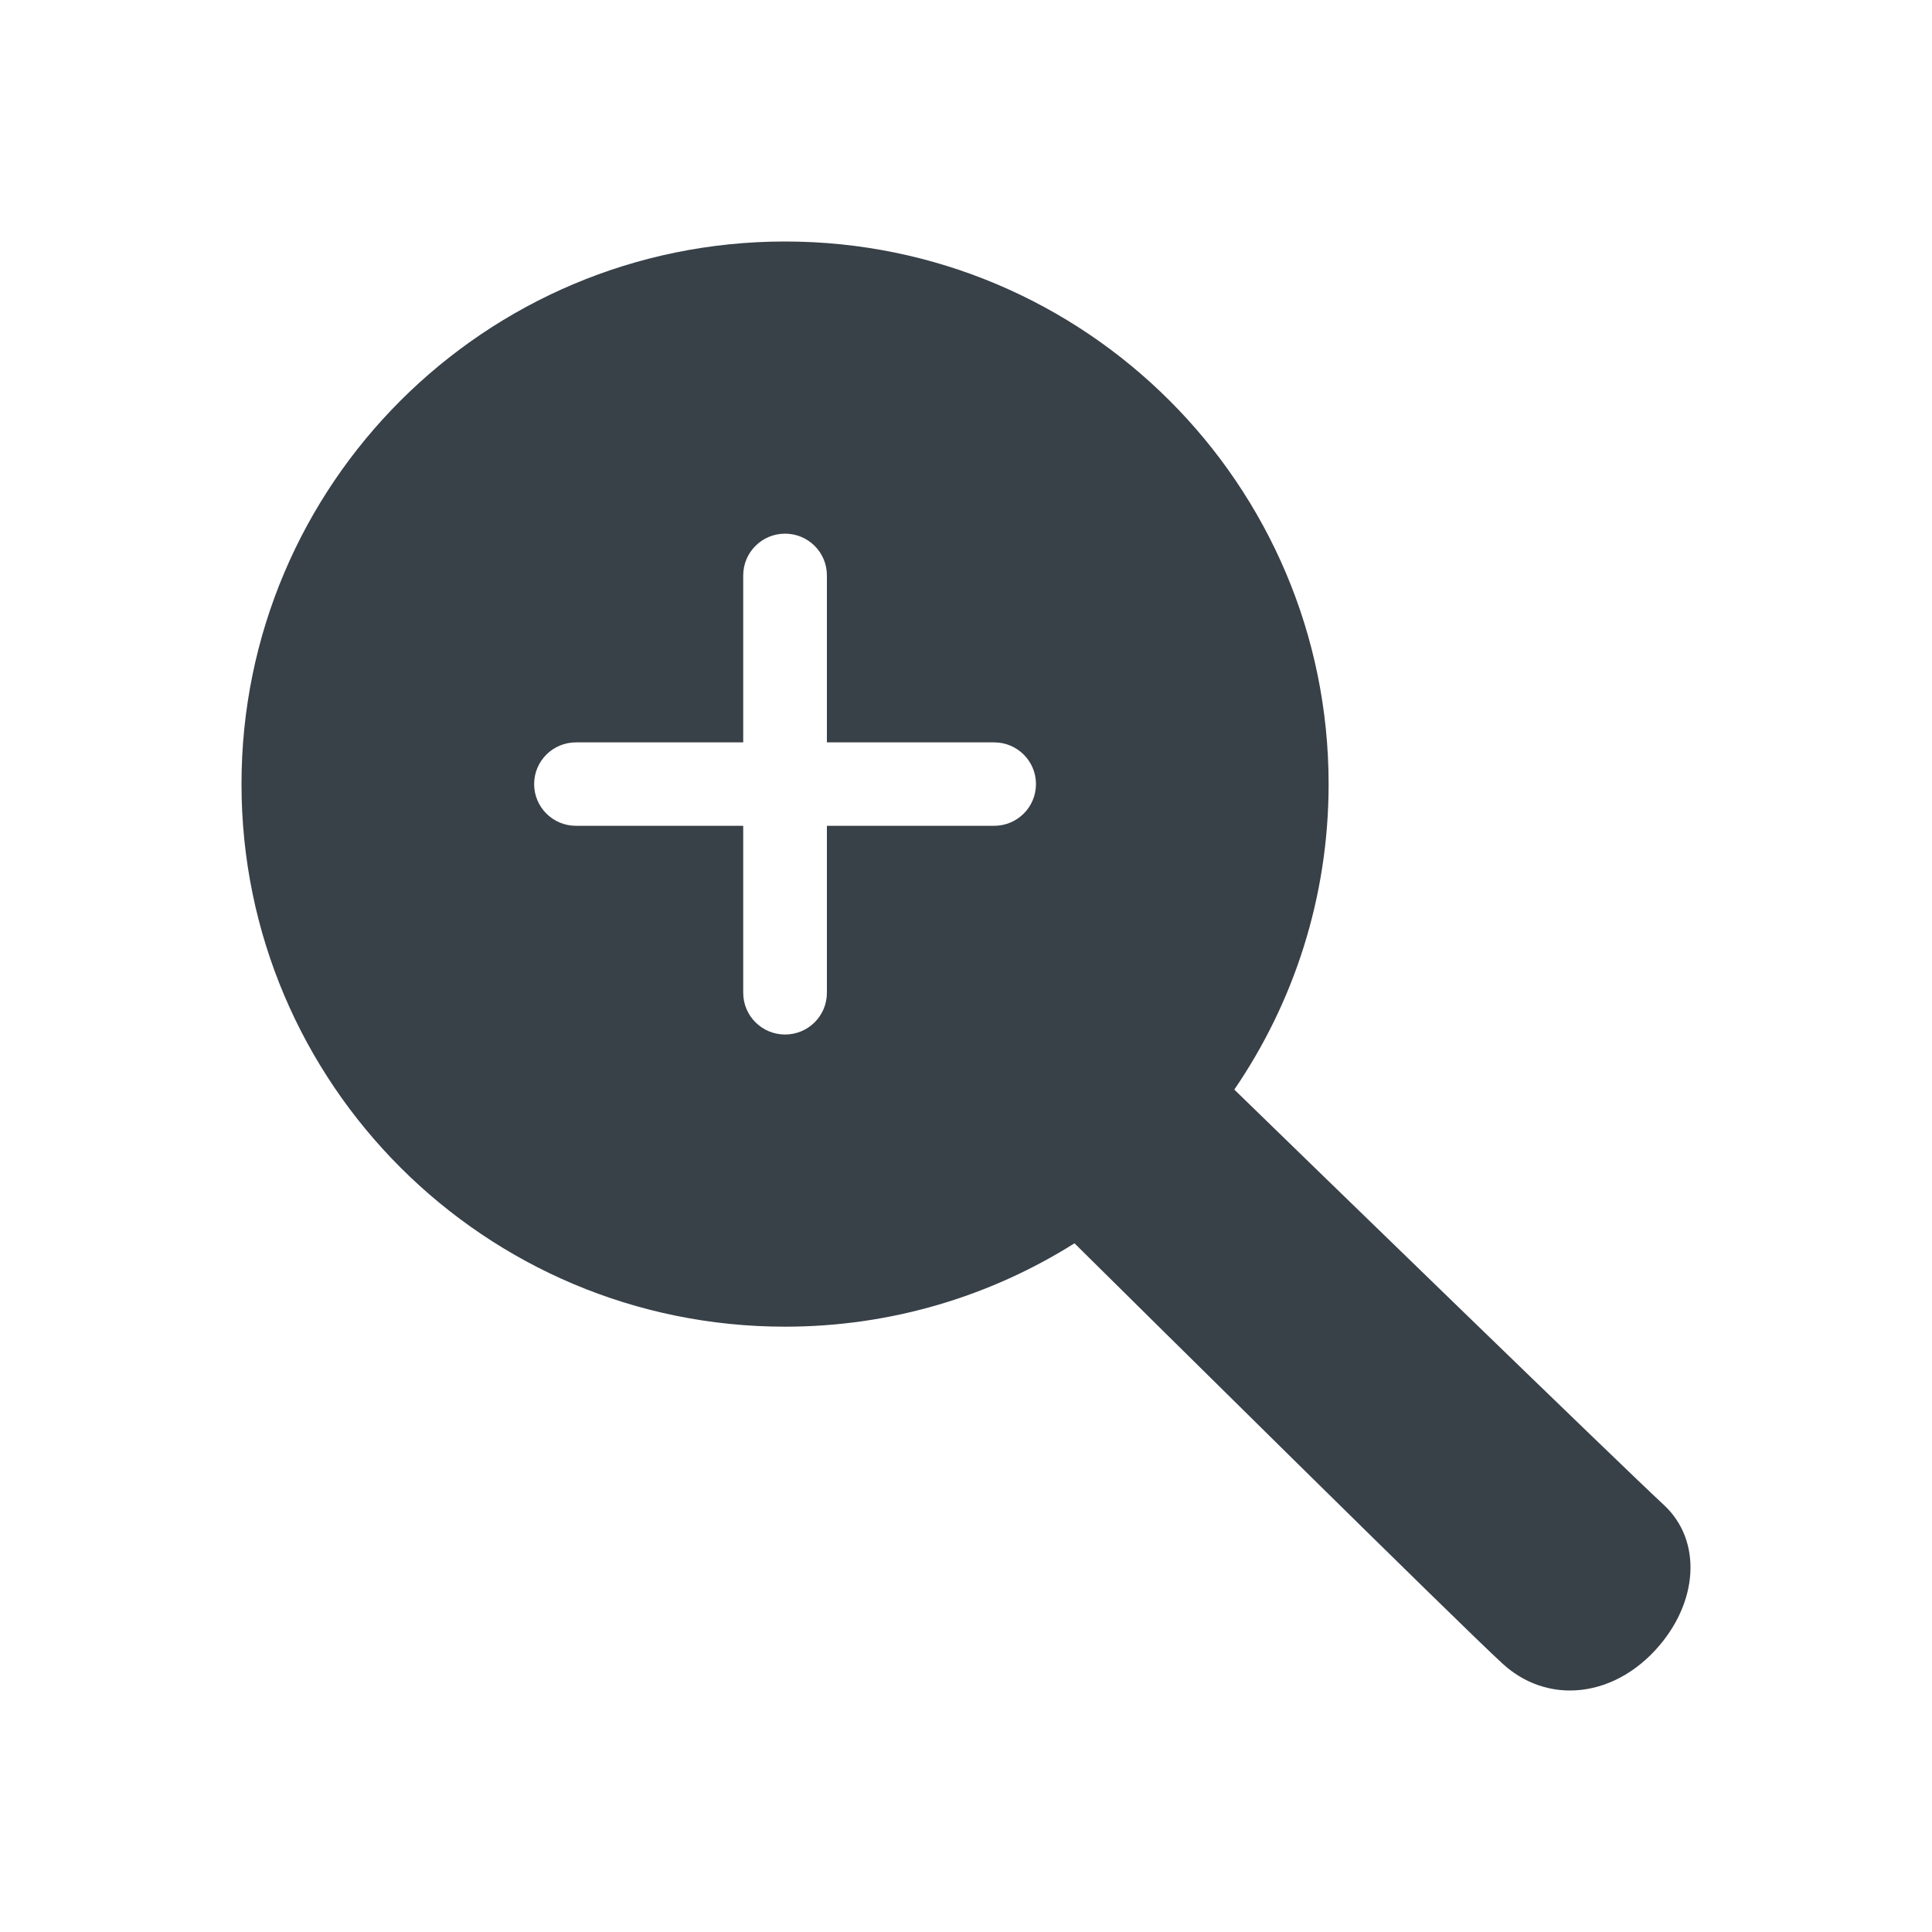 <svg xmlns="http://www.w3.org/2000/svg" xmlns:xlink="http://www.w3.org/1999/xlink" width="32" height="32" viewBox="0 0 32 32" aria-labelledby="title-23">
  <defs>
    <path id="zoom-in-fill-a" d="M23.558,20.926 C24.198,21.517 24.136,22.552 23.416,23.333 C23.008,23.774 22.5,24 22.004,24 C21.605,24 21.213,23.854 20.888,23.556 C20.172,22.901 14.917,17.701 13.797,16.593 C12.409,17.466 10.766,17.974 9.003,17.974 C4.031,17.974 0,13.95 0,8.987 C0,4.024 4.031,0 9.003,0 C13.975,0 18.006,4.024 18.006,8.987 C18.006,10.864 17.429,12.606 16.444,14.047 C17.675,15.244 22.882,20.301 23.558,20.926 Z M12.466,8.296 L9.696,8.296 L9.696,5.53 C9.696,5.148 9.386,4.839 9.003,4.839 C8.621,4.839 8.31,5.148 8.31,5.53 L8.31,8.296 L5.54,8.296 C5.157,8.296 4.847,8.605 4.847,8.987 C4.847,9.369 5.157,9.678 5.54,9.678 L8.31,9.678 L8.31,12.444 C8.31,12.826 8.621,13.135 9.003,13.135 C9.386,13.135 9.696,12.826 9.696,12.444 L9.696,9.678 L12.466,9.678 C12.849,9.678 13.159,9.369 13.159,8.987 C13.159,8.605 12.849,8.296 12.466,8.296 Z"/>
  </defs>
  <title id="title-23" lang="en">zoomin(pressed)</title>
  <g fill="none" fill-rule="evenodd" transform="translate(4 4)">
    <use fill="#384048" xlink:href="#zoom-in-fill-a"/>
  </g>
</svg>
